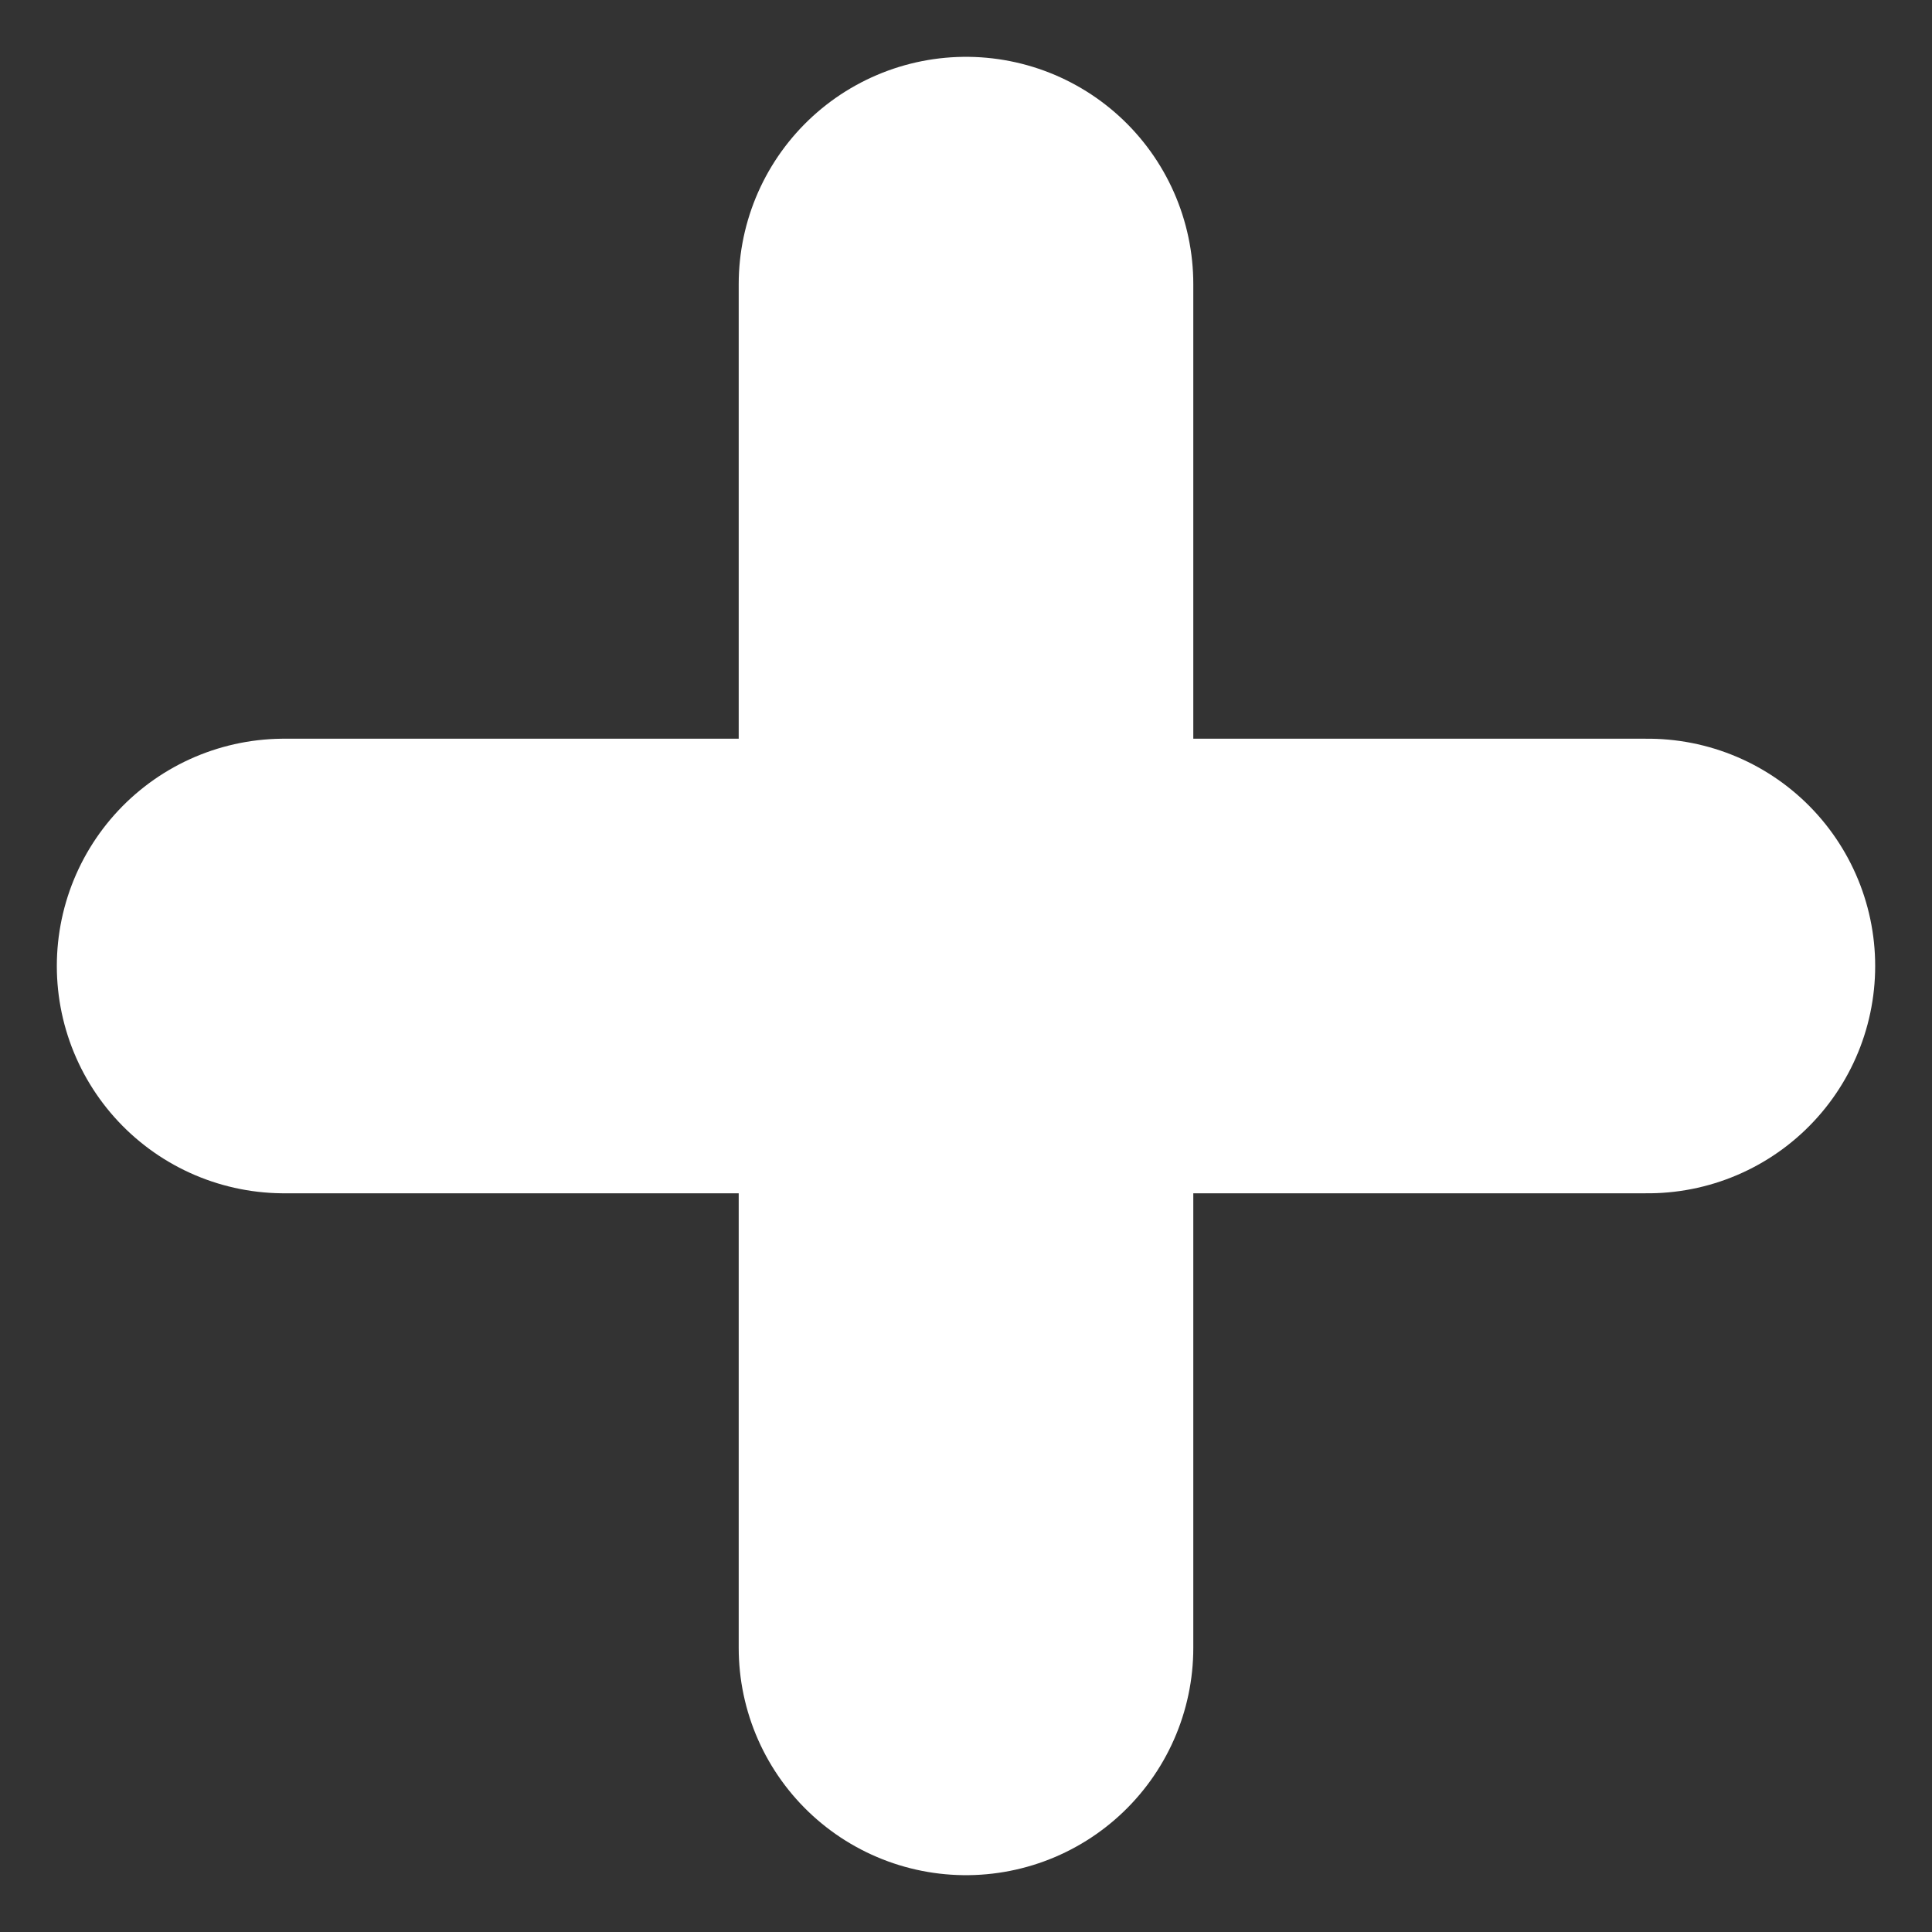 <svg width="17" height="17" viewBox="0 0 17 17" fill="none" xmlns="http://www.w3.org/2000/svg">
<rect x="0" y="0" width="17" height="17" fill="#333333" stroke="none"/>
<path d="M8.5 2.5V14.5V2.5ZM14.5 8.5H2.5H14.5Z" fill="#D9D9D9"/>
<path d="M8.5 2.5V14.5M14.5 8.5H2.5" stroke="white" stroke-width="4" stroke-linecap="round" stroke-linejoin="round"/>
</svg>
